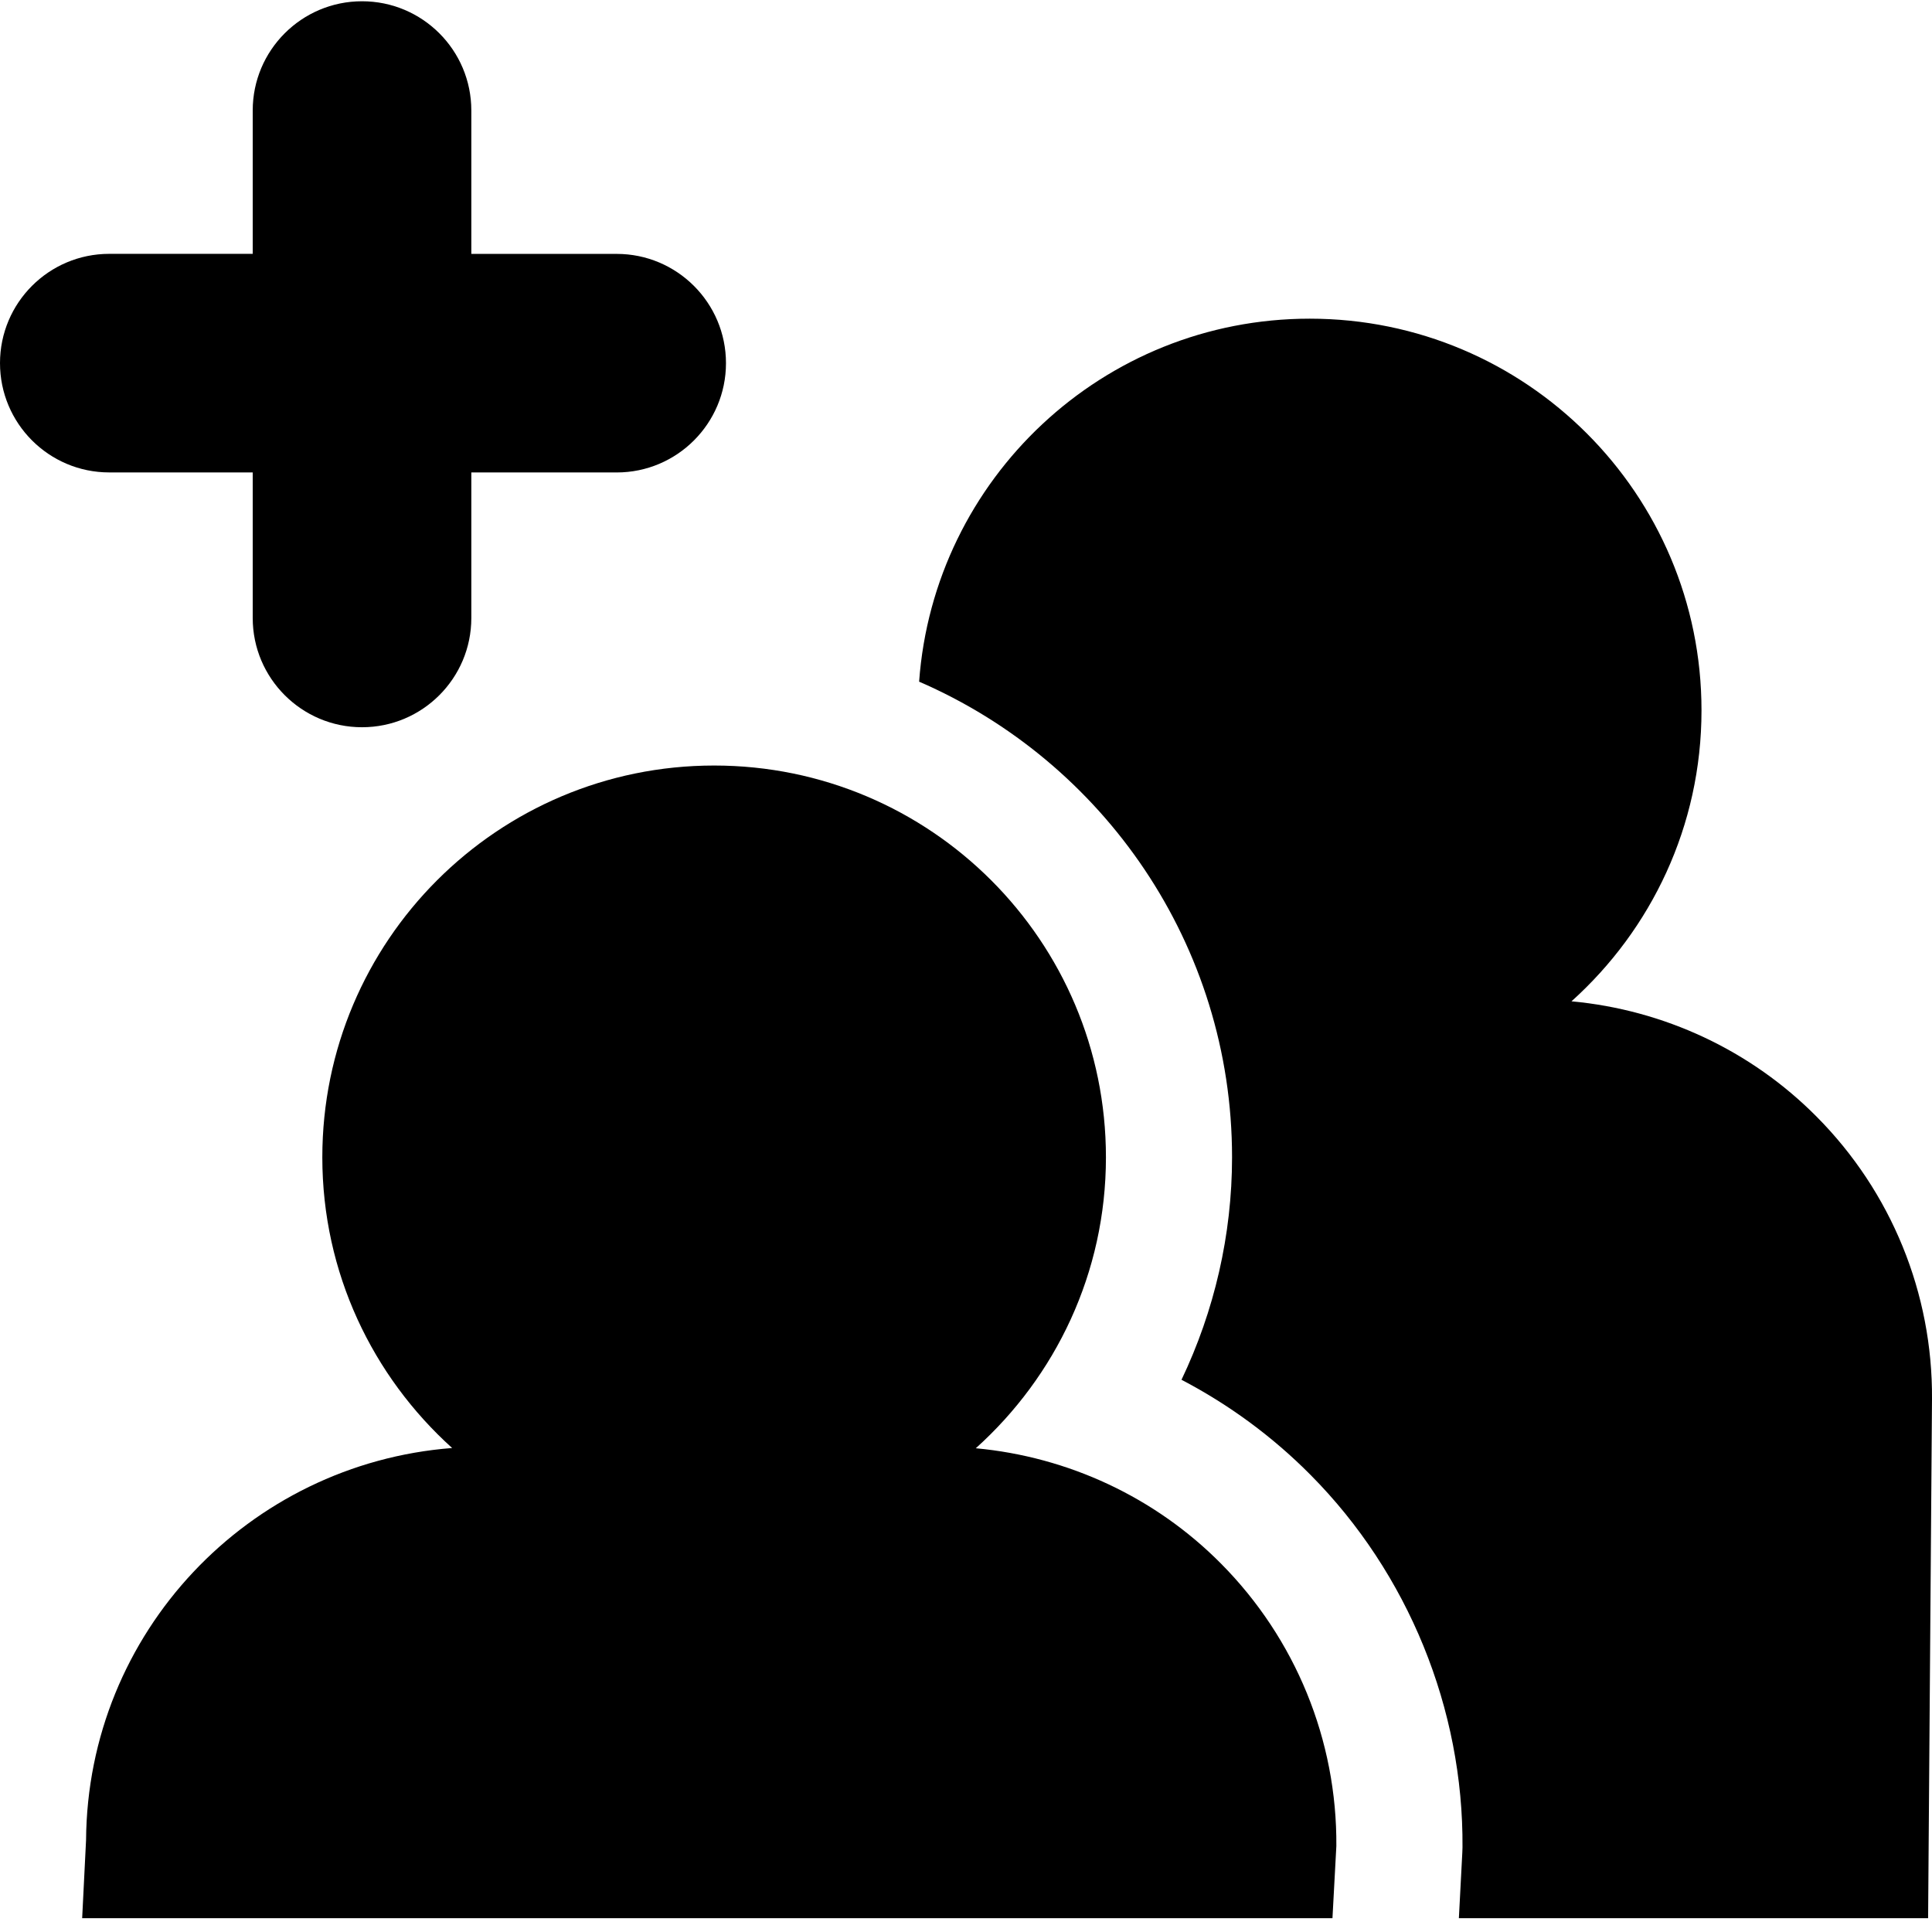 <svg width="72" height="72" viewBox="0 0 72 72" fill="none" xmlns="http://www.w3.org/2000/svg">
<path d="M67.702 41.617C65.249 39.142 62.007 37.634 58.565 37.316C61.536 34.643 63.41 30.784 63.41 26.474C63.41 18.41 56.876 11.876 48.81 11.876C41.107 11.876 34.8 17.842 34.253 25.404C41.106 28.369 45.915 35.198 45.915 43.127C45.915 46.023 45.256 48.852 44.031 51.42C45.796 52.342 47.422 53.534 48.84 54.965C52.476 58.626 54.542 63.688 54.503 68.848L54.499 68.953L54.496 69.043L54.368 71.485H71.855L72 52.145C72.029 48.2 70.484 44.416 67.702 41.617Z" fill="black"/>
<path d="M36.365 53.972C39.335 51.301 41.215 47.441 41.215 43.13C41.215 35.065 34.678 28.529 26.614 28.529C18.549 28.529 12.012 35.065 12.012 43.13C12.012 47.433 13.885 51.29 16.85 53.963C9.258 54.551 3.261 60.838 3.207 68.578L3.062 71.485H25.262H49.657L49.802 68.796C49.83 64.853 48.283 61.07 45.502 58.27C43.046 55.793 39.805 54.291 36.365 53.972Z" fill="black"/>
<path d="M9.418 17.607V23.031C9.418 25.277 11.244 27.102 13.491 27.102C15.742 27.102 17.565 25.277 17.565 23.031V17.607H22.983C25.23 17.607 27.055 15.781 27.055 13.534C27.055 11.287 25.23 9.462 22.983 9.462H17.565V4.118C17.565 1.87 15.742 0.047 13.491 0.047C11.244 0.047 9.418 1.87 9.418 4.118V9.46H4.072C1.821 9.46 0 11.286 0 13.532C0 15.78 1.821 17.606 4.072 17.606L9.418 17.607Z" fill="black"/>
</svg>
